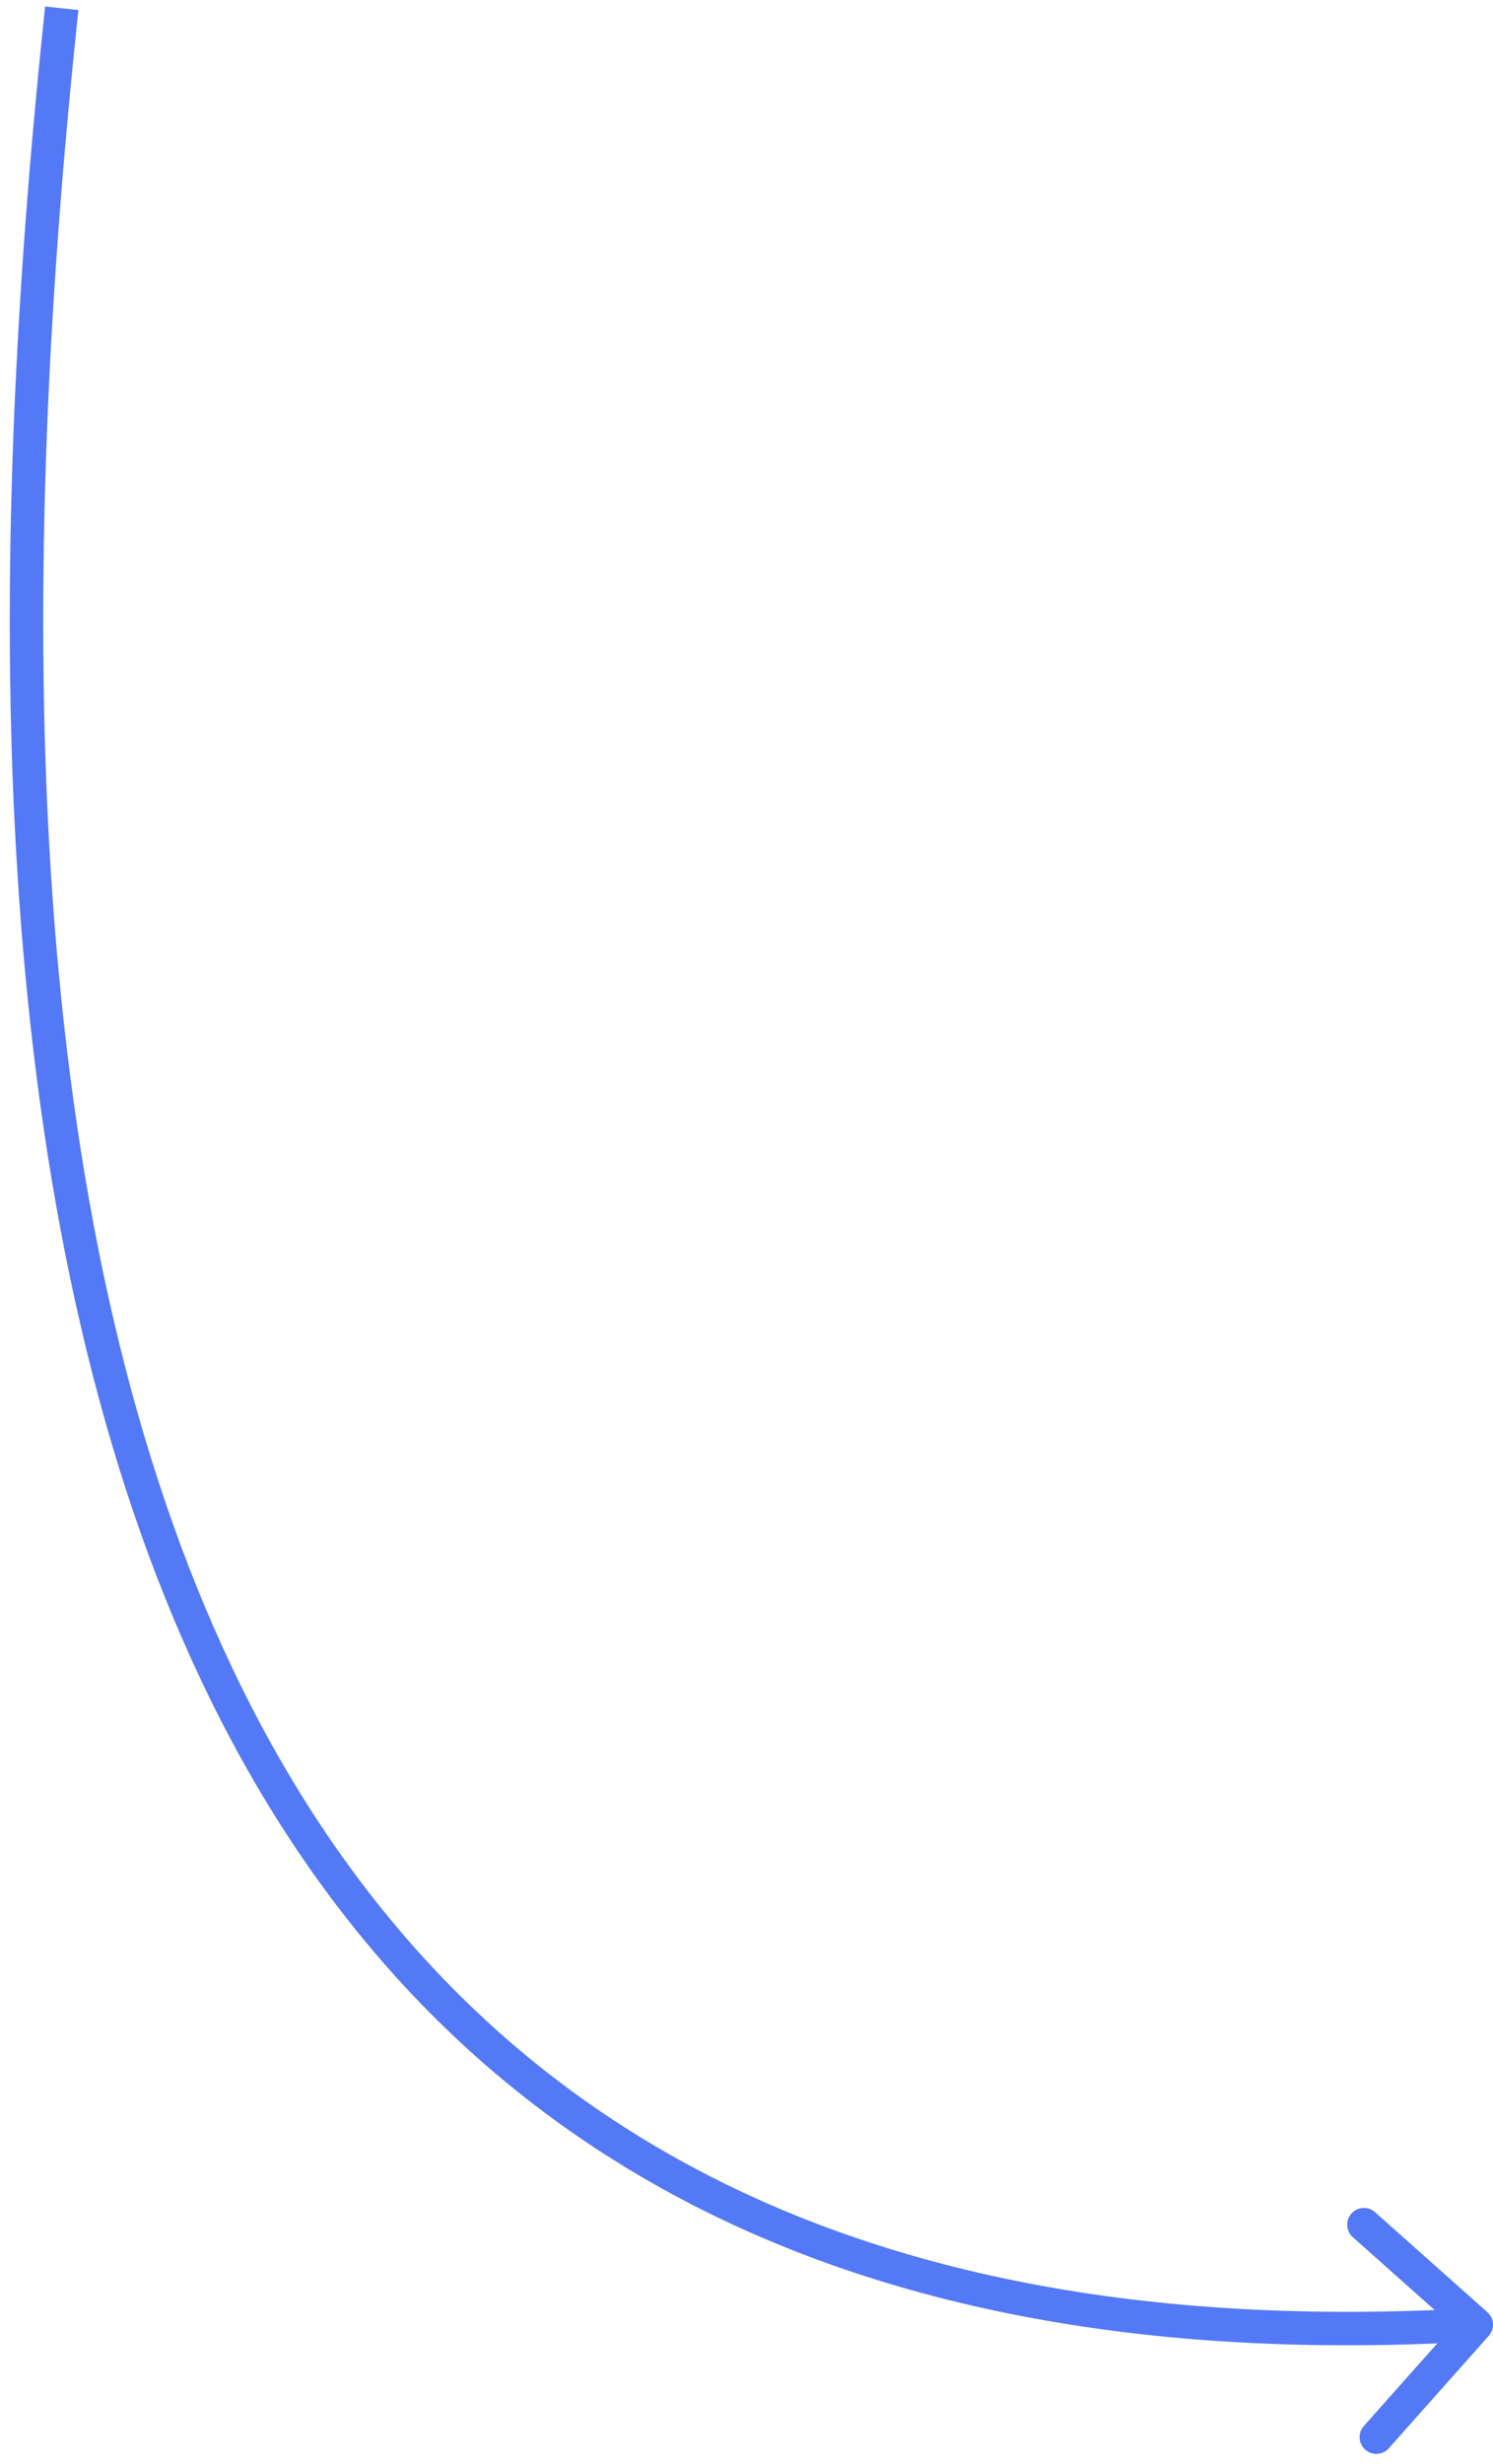<svg width="134" height="221" viewBox="0 0 134 221" fill="none" xmlns="http://www.w3.org/2000/svg">
<path d="M6.879 2.389L7.034 0.897L4.05 0.586L3.895 2.078L6.879 2.389ZM133.621 209.497C134.171 208.878 134.116 207.93 133.497 207.379L123.411 198.406C122.792 197.856 121.844 197.911 121.293 198.53C120.742 199.149 120.798 200.097 121.417 200.648L130.382 208.624L122.406 217.589C121.856 218.208 121.911 219.156 122.53 219.707C123.149 220.258 124.097 220.202 124.648 219.583L133.621 209.497ZM3.895 2.078C-1.96 58.215 -0.324 111.891 18.052 150.708C27.26 170.157 40.683 185.902 59.474 196.323C78.255 206.738 102.279 211.768 132.587 209.997L132.413 207.003C102.523 208.748 79.097 203.774 60.929 193.699C42.771 183.63 29.748 168.4 20.764 149.424C2.758 111.39 1.035 58.417 6.879 2.389L3.895 2.078Z" fill="#5479F7"/>
</svg>
